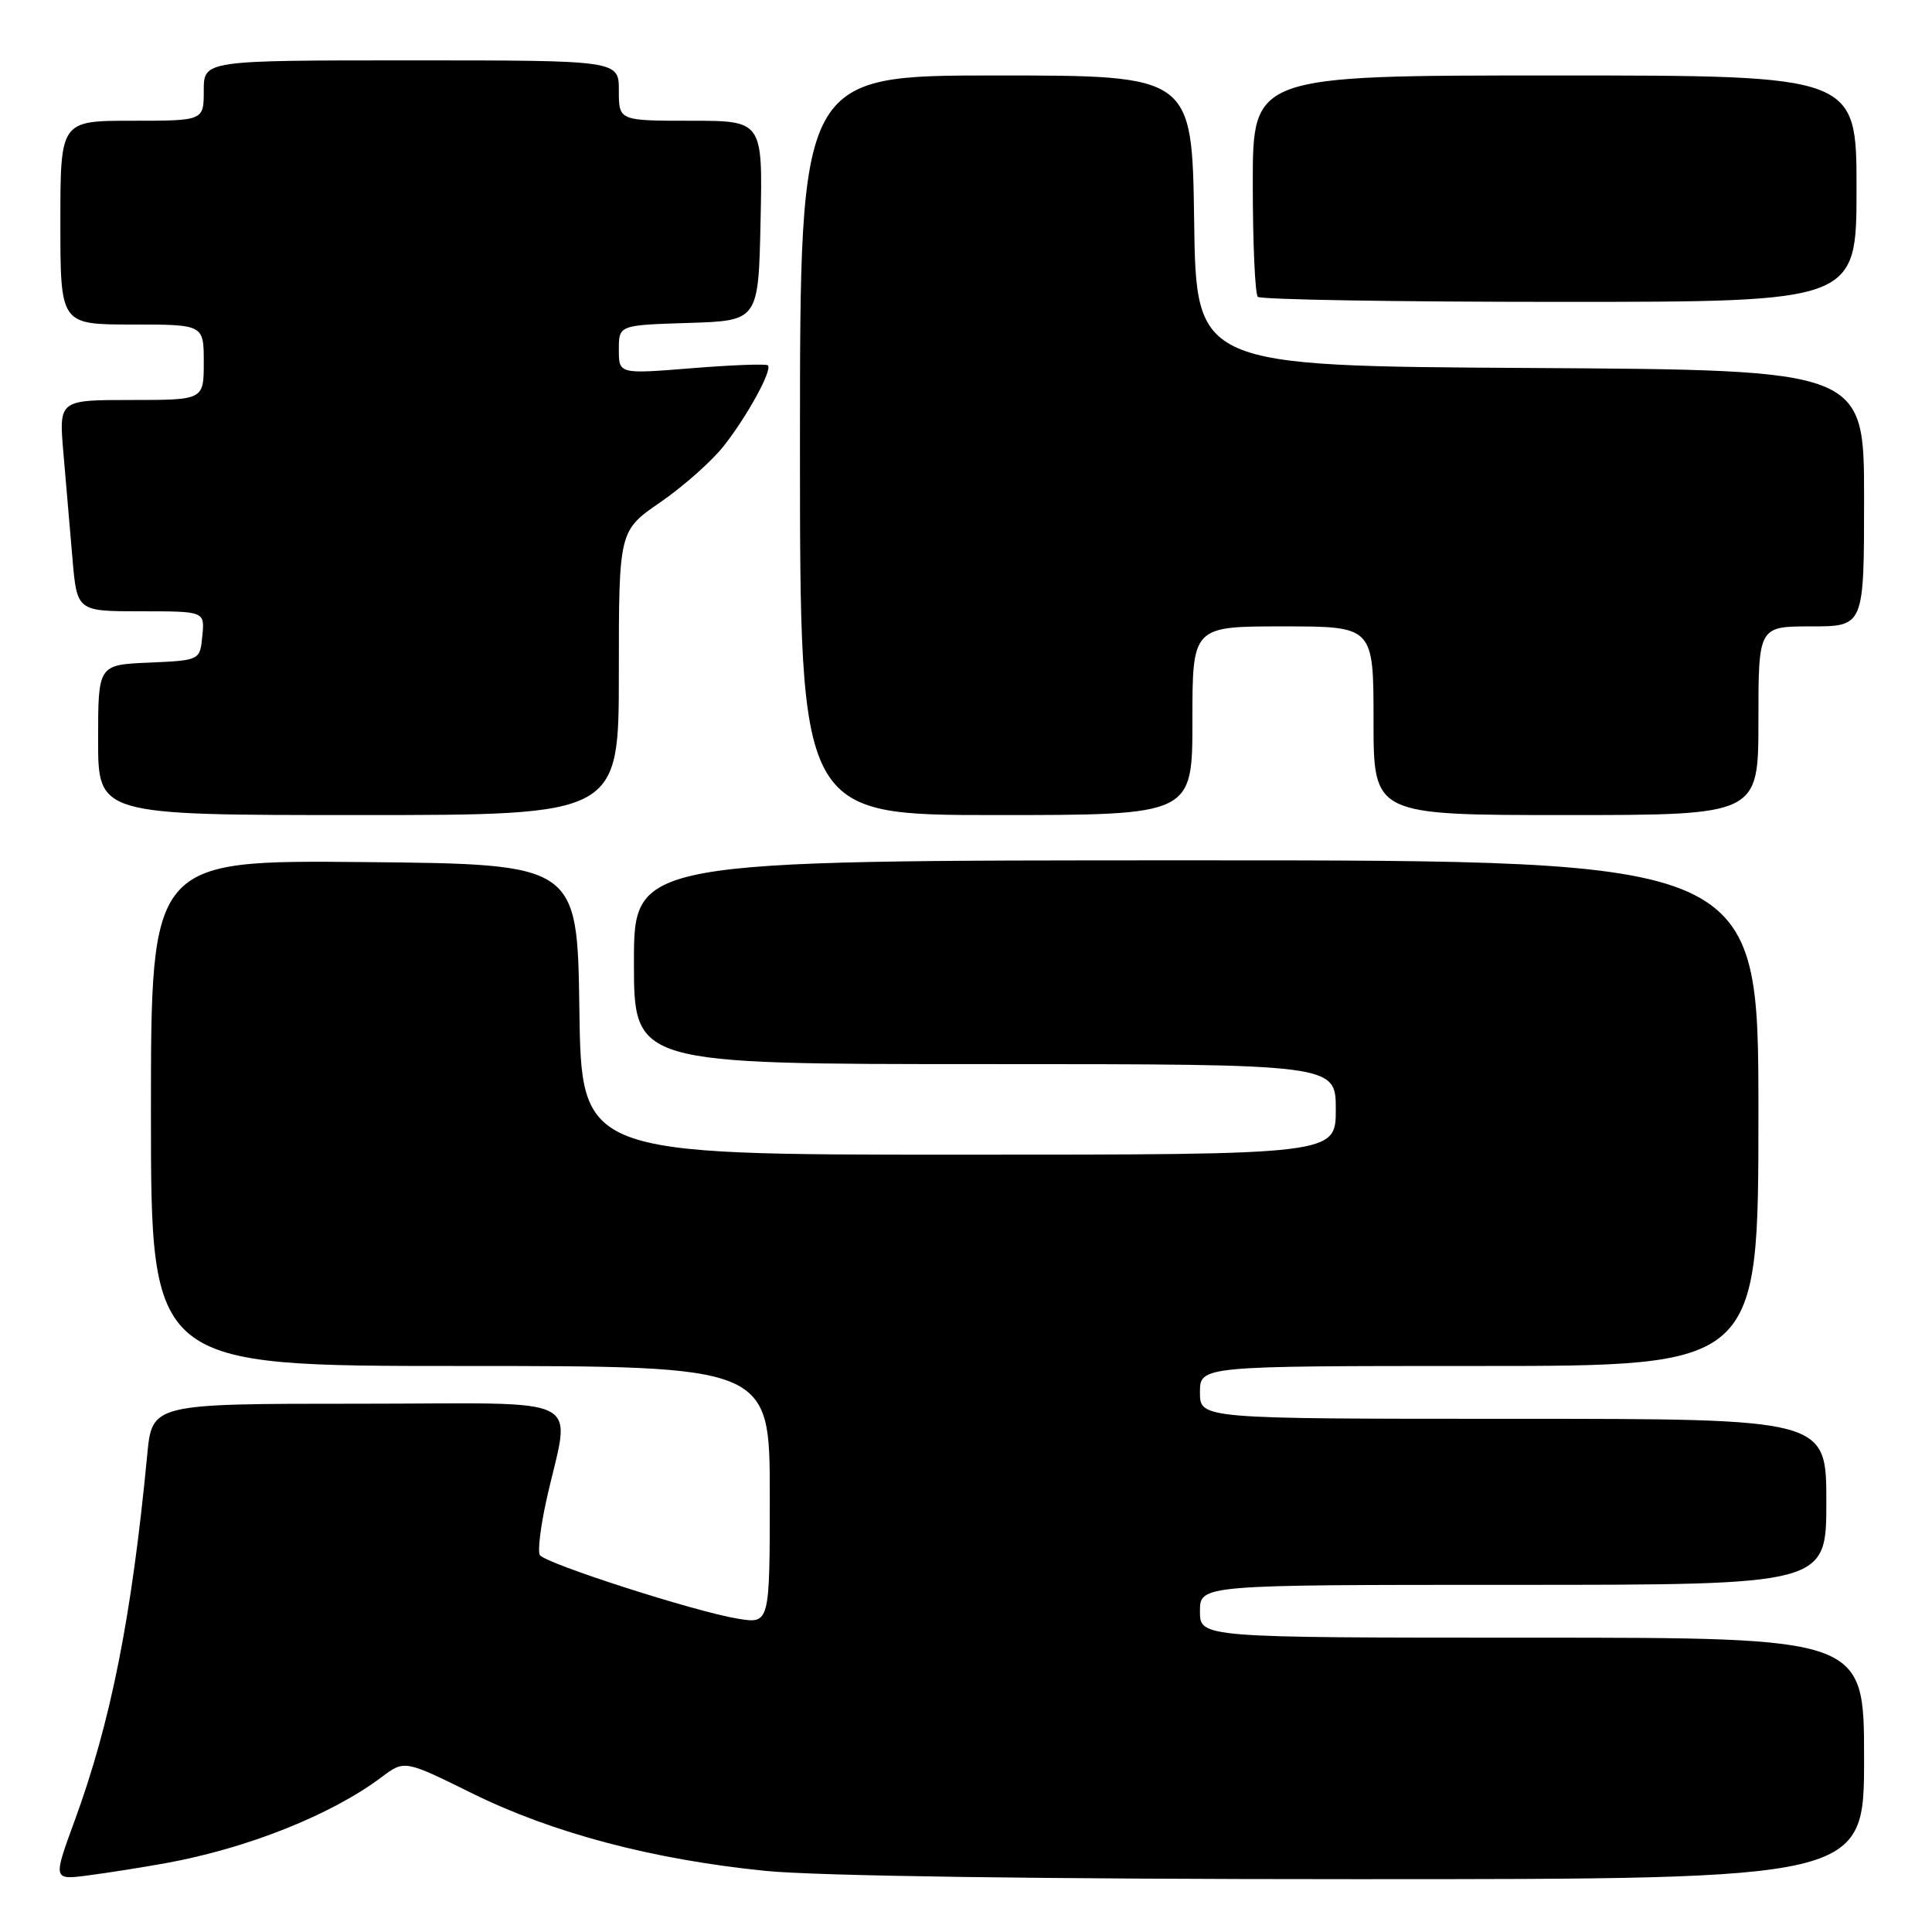 <?xml version="1.0" encoding="UTF-8" standalone="no"?>
<!DOCTYPE svg PUBLIC "-//W3C//DTD SVG 1.1//EN" "http://www.w3.org/Graphics/SVG/1.1/DTD/svg11.dtd" >
<svg xmlns="http://www.w3.org/2000/svg" xmlns:xlink="http://www.w3.org/1999/xlink" version="1.1" viewBox="0 0 256 256">
 <g >
 <path fill="currentColor"
d=" M 22.00 246.87 C 32.78 244.91 43.88 240.49 50.55 235.49 C 53.60 233.20 53.60 233.20 62.55 237.62 C 73.22 242.89 86.50 246.40 101.42 247.90 C 108.17 248.58 138.09 249.00 179.67 249.00 C 247.00 249.00 247.00 249.00 247.00 233.00 C 247.00 217.00 247.00 217.00 203.00 217.00 C 159.00 217.00 159.00 217.00 159.00 213.50 C 159.00 210.00 159.00 210.00 200.50 210.00 C 242.00 210.00 242.00 210.00 242.00 199.00 C 242.00 188.00 242.00 188.00 200.50 188.00 C 159.00 188.00 159.00 188.00 159.00 184.50 C 159.00 181.00 159.00 181.00 196.00 181.00 C 233.00 181.00 233.00 181.00 233.00 147.50 C 233.00 114.00 233.00 114.00 158.50 114.00 C 84.00 114.00 84.00 114.00 84.00 127.50 C 84.00 141.00 84.00 141.00 130.50 141.00 C 177.00 141.00 177.00 141.00 177.00 147.00 C 177.00 153.00 177.00 153.00 127.02 153.00 C 77.04 153.00 77.04 153.00 76.77 133.75 C 76.50 114.50 76.50 114.50 48.25 114.23 C 20.00 113.97 20.00 113.97 20.00 147.48 C 20.00 181.00 20.00 181.00 61.00 181.00 C 102.00 181.00 102.00 181.00 102.00 198.09 C 102.00 215.18 102.00 215.18 97.75 214.48 C 92.13 213.57 72.22 207.16 71.53 206.05 C 71.23 205.57 71.62 202.32 72.39 198.84 C 75.57 184.43 78.61 186.00 47.55 186.00 C 20.16 186.00 20.16 186.00 19.51 192.75 C 17.46 214.23 14.69 228.18 9.87 241.31 C 7.01 249.12 7.01 249.12 11.75 248.49 C 14.36 248.15 18.98 247.42 22.00 246.87 Z  M 82.00 89.17 C 82.00 70.33 82.00 70.33 87.53 66.53 C 90.57 64.43 94.33 61.09 95.89 59.11 C 99.05 55.09 102.36 49.03 101.75 48.41 C 101.53 48.19 96.99 48.36 91.67 48.79 C 82.00 49.57 82.00 49.57 82.00 46.32 C 82.00 43.08 82.00 43.08 91.25 42.79 C 100.50 42.50 100.50 42.50 100.78 29.25 C 101.06 16.00 101.06 16.00 91.53 16.00 C 82.00 16.00 82.00 16.00 82.00 12.00 C 82.00 8.00 82.00 8.00 54.50 8.00 C 27.00 8.00 27.00 8.00 27.00 12.00 C 27.00 16.00 27.00 16.00 17.50 16.00 C 8.00 16.00 8.00 16.00 8.00 29.50 C 8.00 43.00 8.00 43.00 17.50 43.00 C 27.00 43.00 27.00 43.00 27.00 48.00 C 27.00 53.00 27.00 53.00 17.40 53.00 C 7.80 53.00 7.80 53.00 8.40 60.00 C 8.73 63.85 9.27 70.15 9.60 74.00 C 10.20 81.00 10.20 81.00 18.66 81.00 C 27.13 81.00 27.13 81.00 26.81 84.25 C 26.50 87.50 26.50 87.50 19.75 87.80 C 13.00 88.09 13.00 88.09 13.00 98.05 C 13.00 108.00 13.00 108.00 47.50 108.00 C 82.00 108.00 82.00 108.00 82.00 89.17 Z  M 158.00 95.50 C 158.00 83.00 158.00 83.00 170.00 83.00 C 182.00 83.00 182.00 83.00 182.00 95.50 C 182.00 108.00 182.00 108.00 207.50 108.00 C 233.00 108.00 233.00 108.00 233.00 95.50 C 233.00 83.00 233.00 83.00 240.00 83.00 C 247.00 83.00 247.00 83.00 247.00 66.01 C 247.00 49.02 247.00 49.02 202.75 48.76 C 158.50 48.50 158.50 48.50 158.23 29.25 C 157.96 10.00 157.96 10.00 131.98 10.00 C 106.00 10.00 106.00 10.00 106.00 59.00 C 106.00 108.00 106.00 108.00 132.00 108.00 C 158.00 108.00 158.00 108.00 158.00 95.50 Z  M 246.00 25.00 C 246.00 10.00 246.00 10.00 206.00 10.00 C 166.00 10.00 166.00 10.00 166.00 24.33 C 166.00 32.22 166.30 38.97 166.67 39.33 C 167.03 39.70 185.03 40.00 206.67 40.00 C 246.00 40.00 246.00 40.00 246.00 25.00 Z "/>
</g>
</svg>